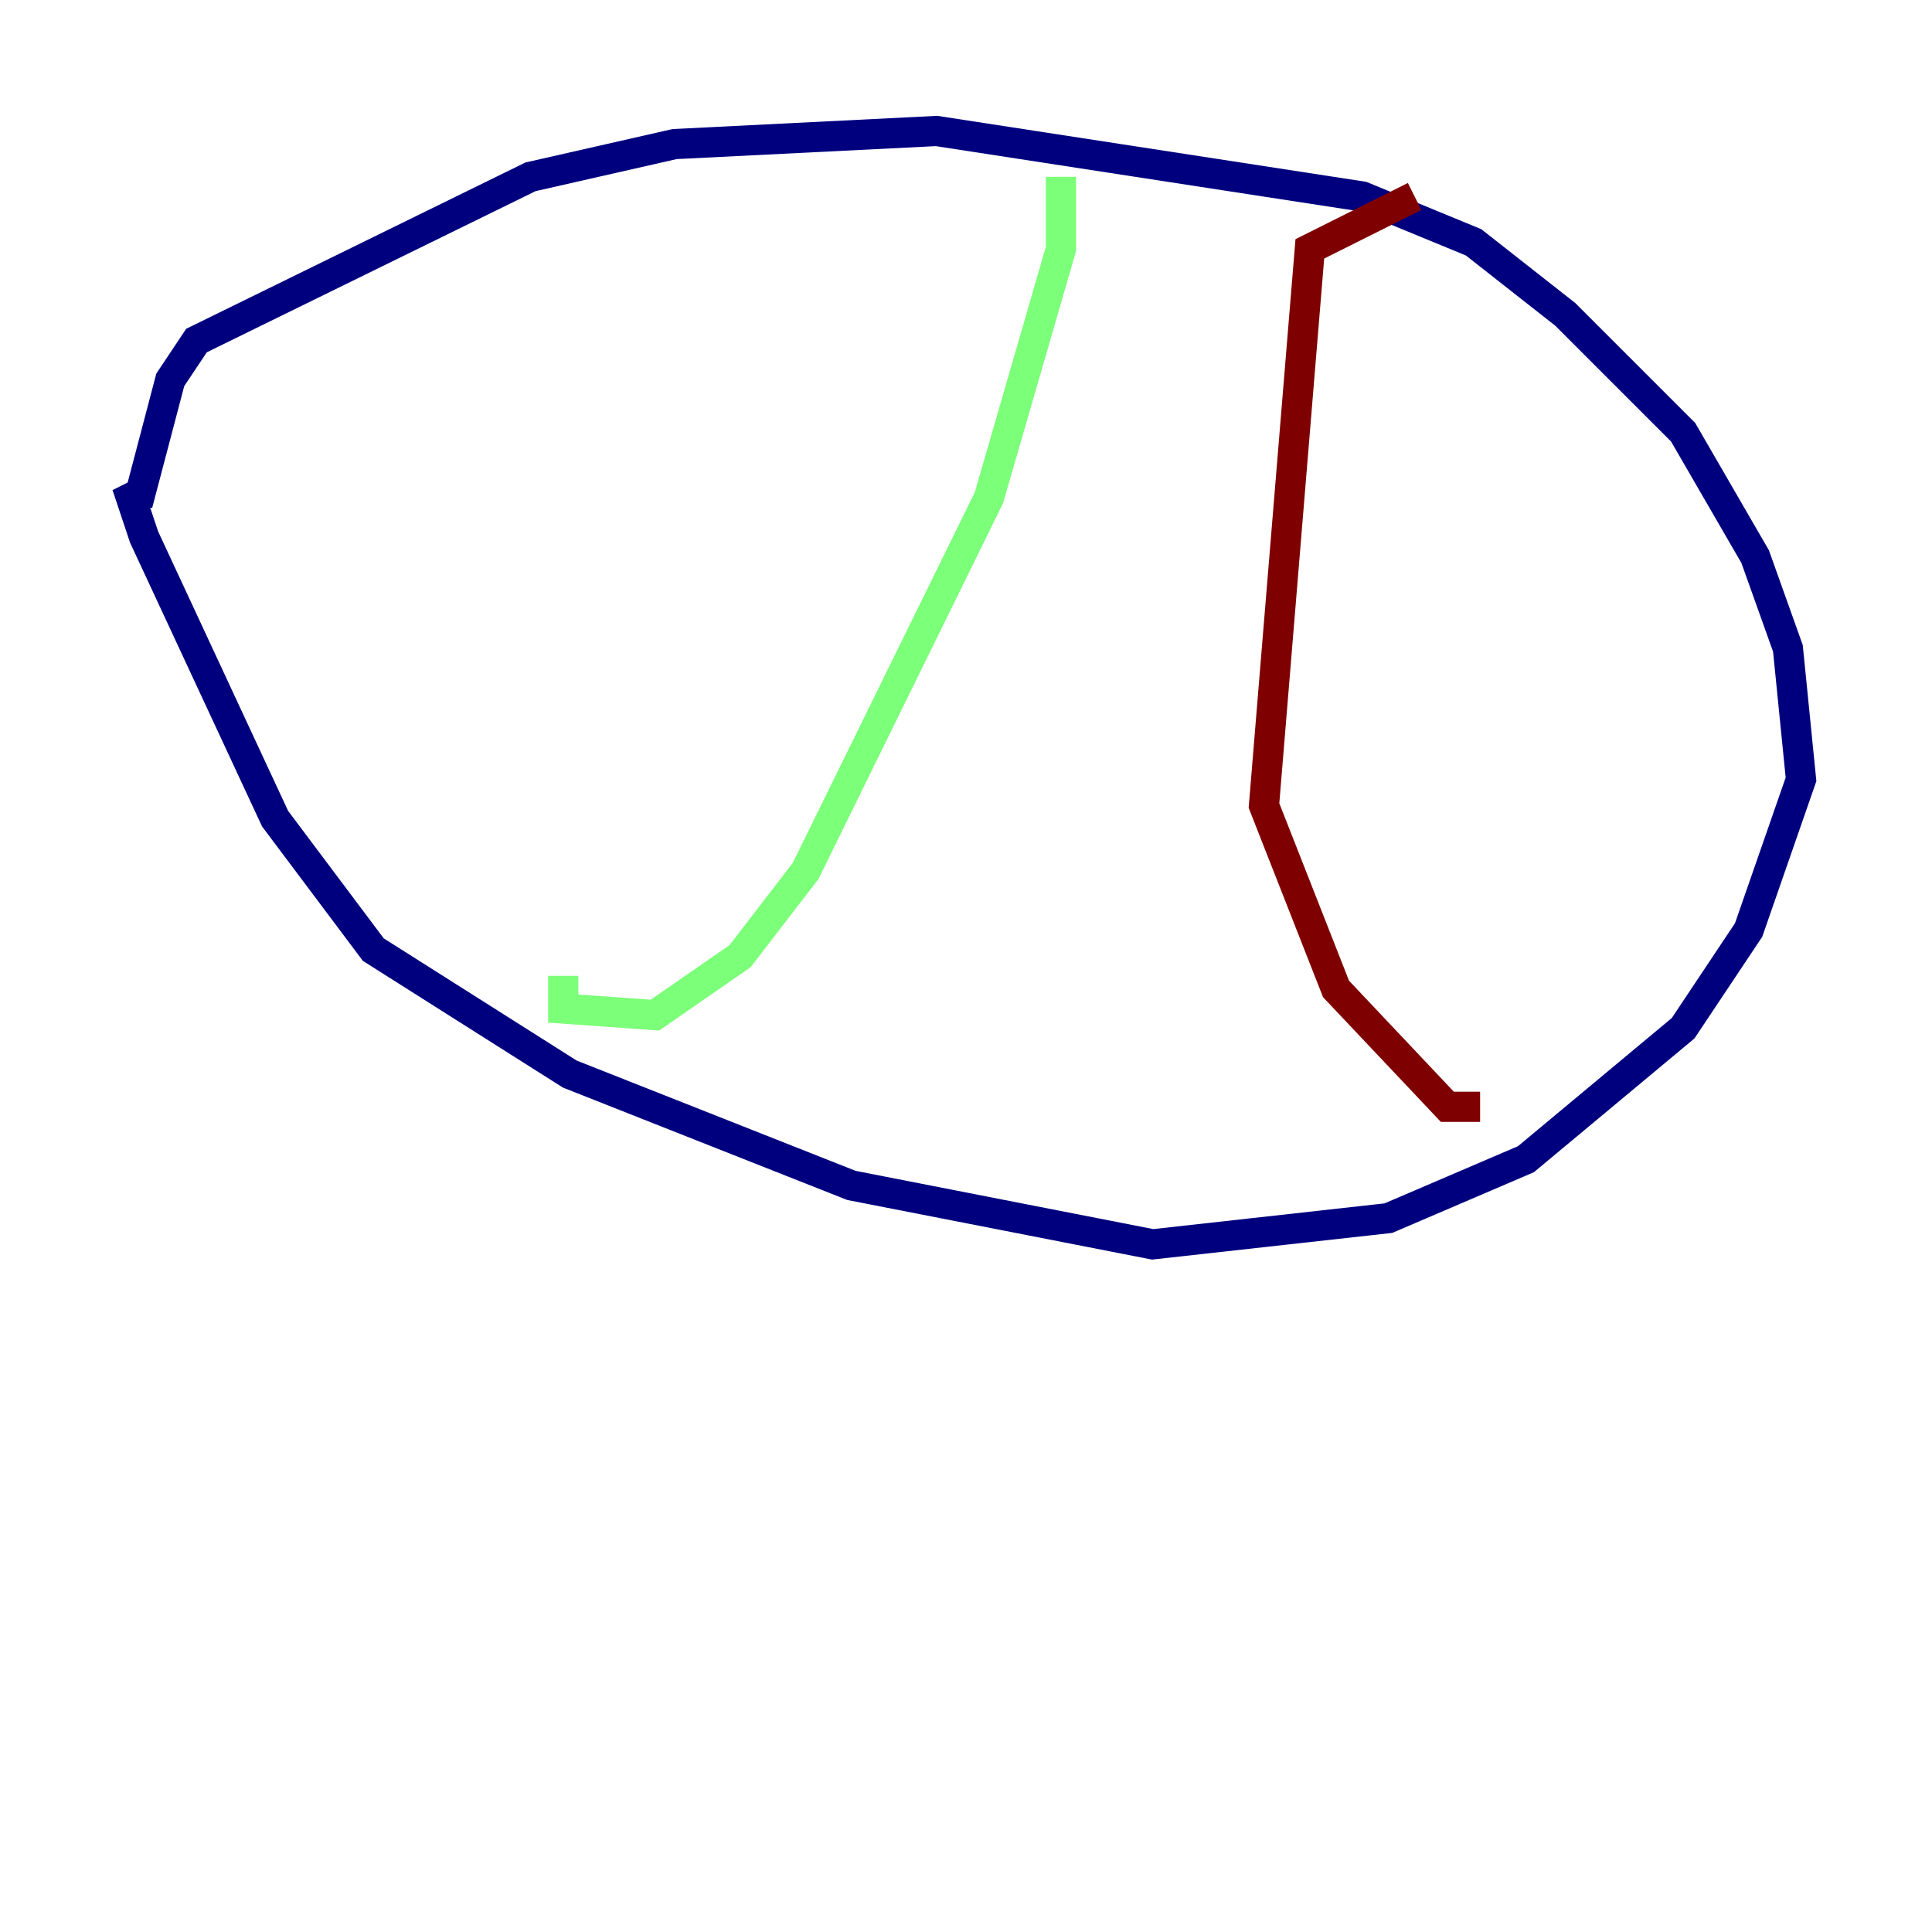 <?xml version="1.0" encoding="utf-8" ?>
<svg baseProfile="tiny" height="128" version="1.2" viewBox="0,0,128,128" width="128" xmlns="http://www.w3.org/2000/svg" xmlns:ev="http://www.w3.org/2001/xml-events" xmlns:xlink="http://www.w3.org/1999/xlink"><defs /><polyline fill="none" points="9.112,33.41 11.281,25.166 13.017,22.563 35.146,11.715 44.691,9.546 62.047,8.678 90.251,13.017 97.627,16.054 103.702,20.827 111.512,28.637 116.285,36.881 118.454,42.956 119.322,51.634 115.851,61.614 111.512,68.122 101.098,76.8 91.986,80.705 76.366,82.441 56.407,78.536 37.749,71.159 24.732,62.915 18.224,54.237 9.546,35.58 8.678,32.976 9.546,32.542" stroke="#00007f" stroke-width="2" /><polyline fill="none" points="70.291,11.715 70.291,16.488 65.519,32.976 53.37,57.709 49.031,63.349 43.39,67.254 37.315,66.82 37.315,64.651" stroke="#7cff79" stroke-width="2" /><polyline fill="none" points="93.722,13.017 86.78,16.488 83.742,53.37 88.515,65.519 95.891,73.329 98.061,73.329" stroke="#7f0000" stroke-width="2" /></svg>